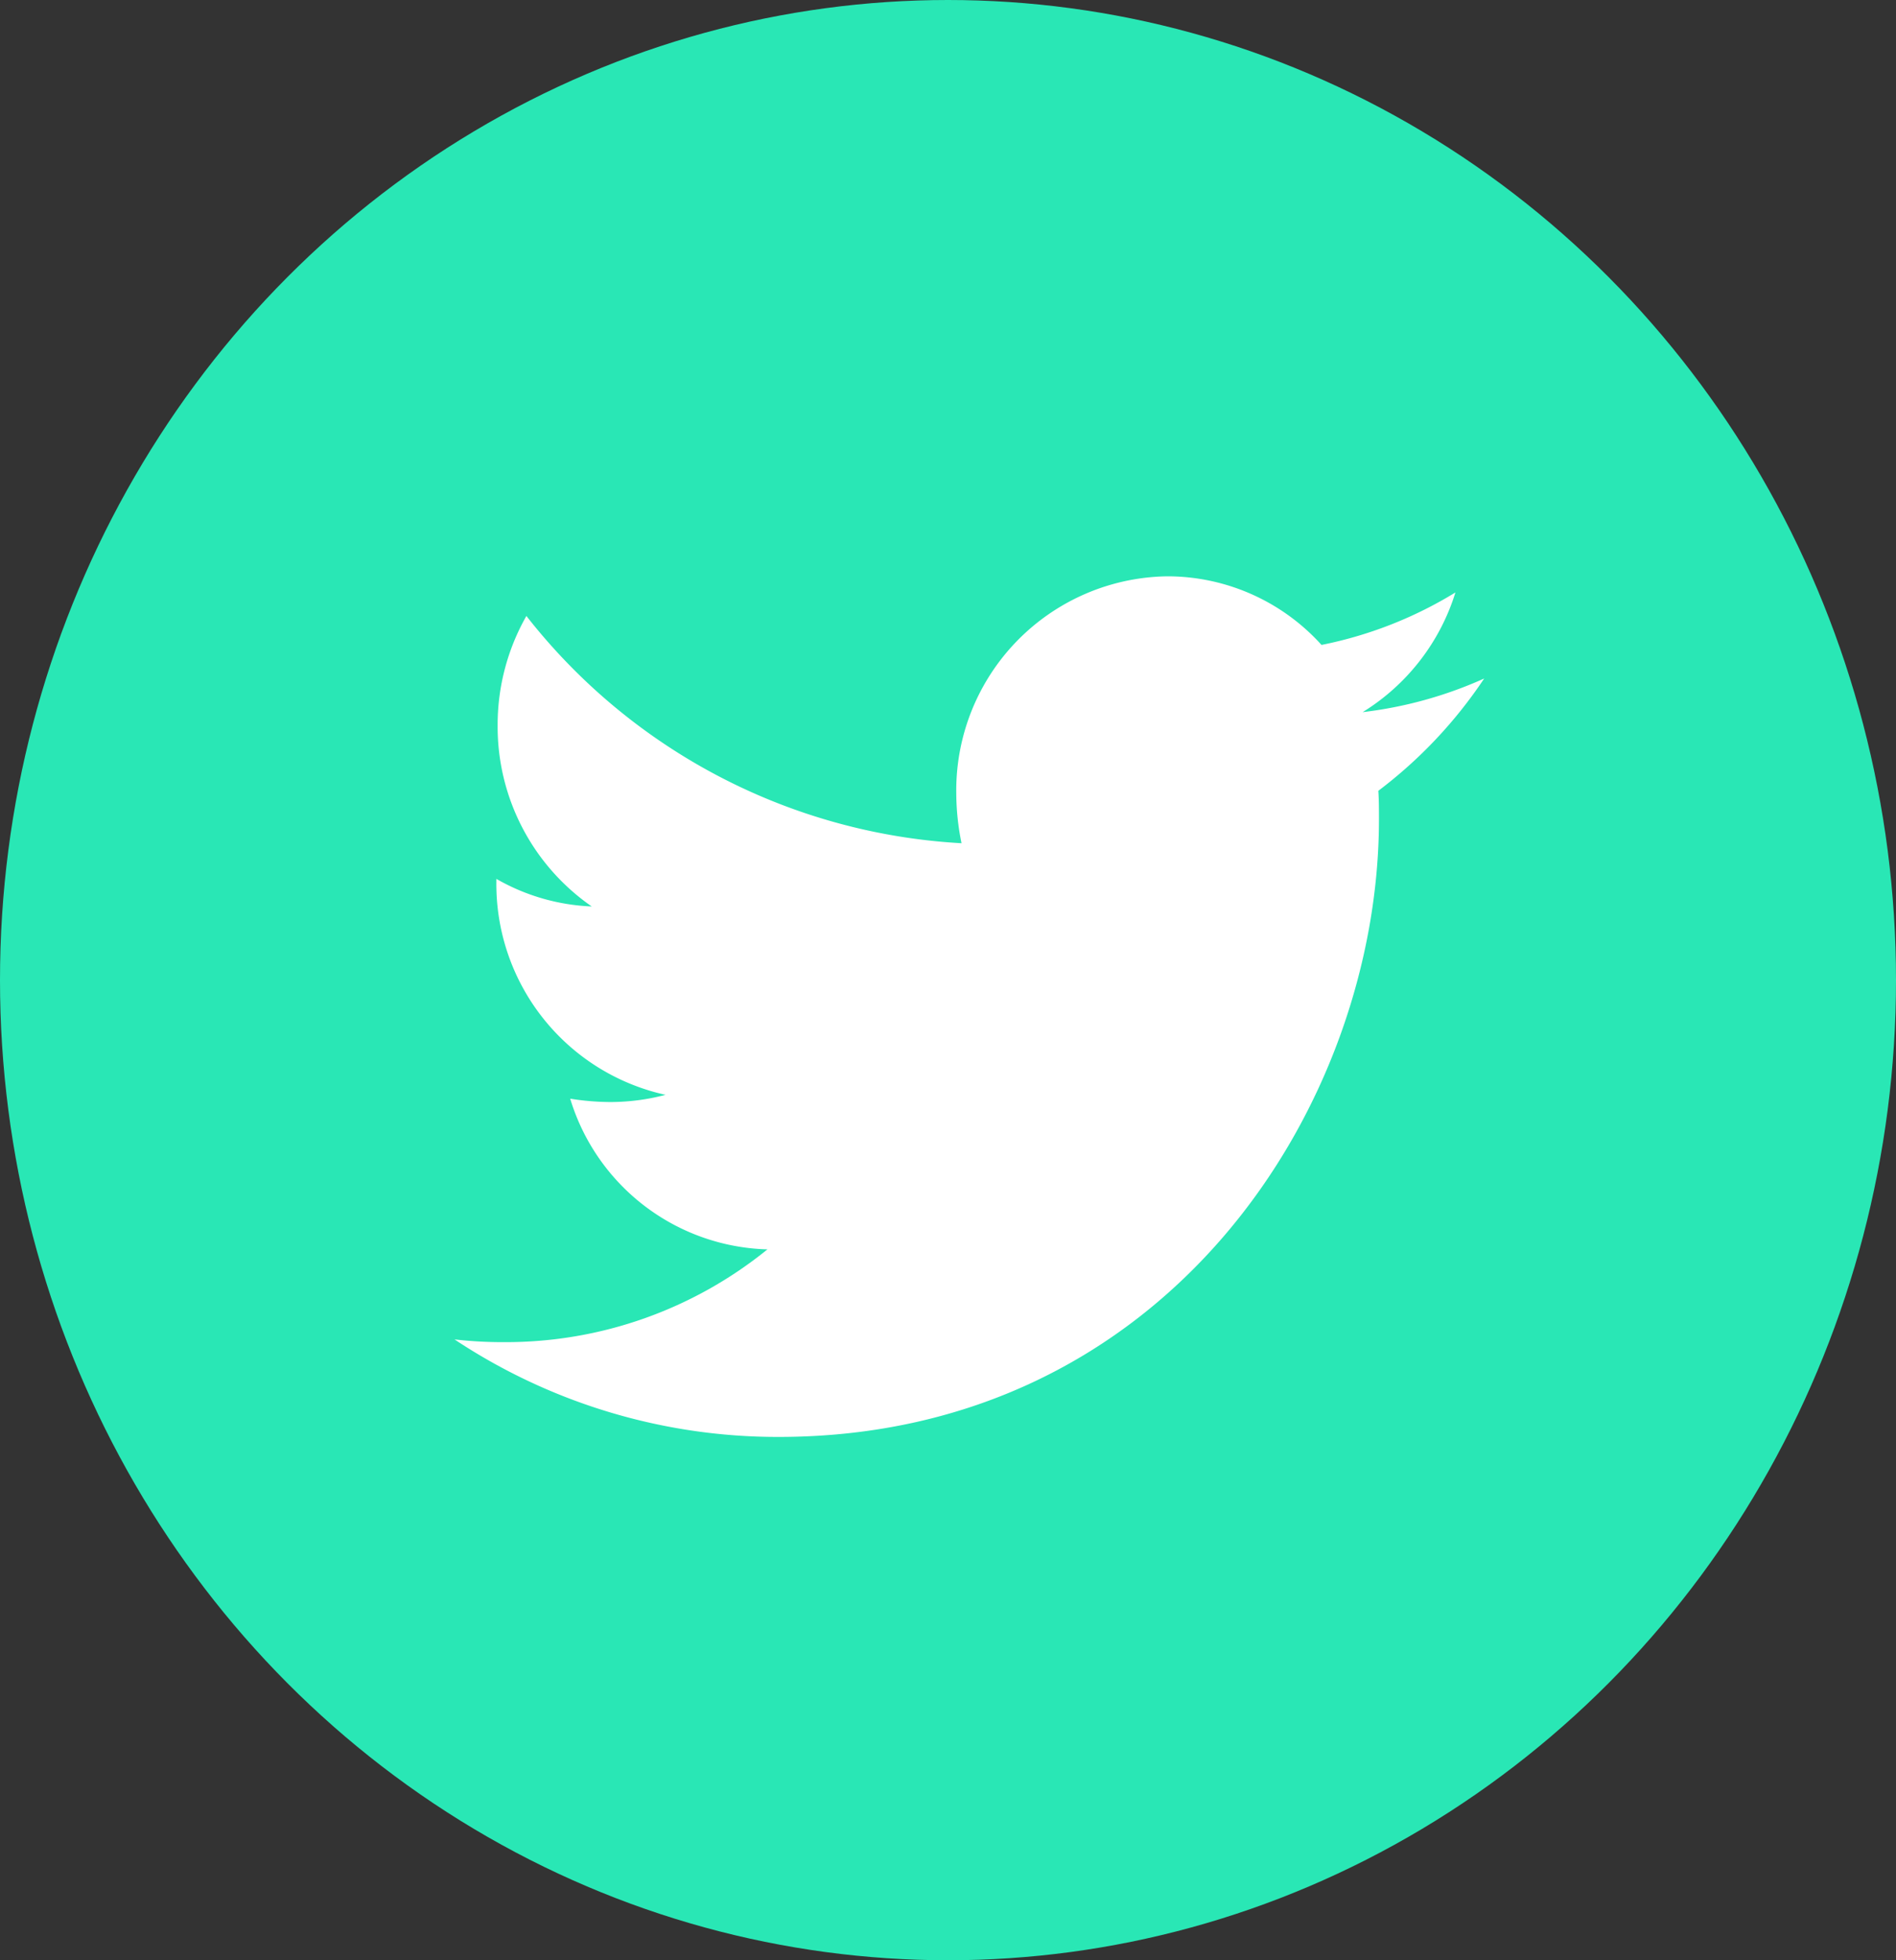 <svg xmlns="http://www.w3.org/2000/svg" xmlns:xlink="http://www.w3.org/1999/xlink" width="30" height="31" viewBox="0 0 30 31">
  <rect x="0" y="0" width="30" height="31" fill="#333333" stroke="none"/>
  <defs>
    <clipPath id="clip-path">
      <path id="twitter" d="M14.617,3.392c.01.149.01.3.01.447,0,4.54-3.36,9.771-9.5,9.771A9.246,9.246,0,0,1,0,12.068a6.717,6.717,0,0,0,.806.043,6.57,6.57,0,0,0,4.145-1.467A3.358,3.358,0,0,1,1.83,8.261a4.1,4.1,0,0,0,.631.053A3.439,3.439,0,0,0,3.339,8.2,3.412,3.412,0,0,1,.662,4.827V4.785a3.292,3.292,0,0,0,1.509.436A3.458,3.458,0,0,1,.682,2.36,3.483,3.483,0,0,1,1.137.627,9.406,9.406,0,0,0,8.022,4.221a3.983,3.983,0,0,1-.083-.787A3.386,3.386,0,0,1,11.278,0a3.288,3.288,0,0,1,2.44,1.085A6.464,6.464,0,0,0,15.837.255a3.409,3.409,0,0,1-1.468,1.893,6.548,6.548,0,0,0,1.923-.532A7.293,7.293,0,0,1,14.617,3.392Z" transform="translate(0 0)" fill="#fff"/>
    </clipPath>
  </defs>
  <g id="twitter-2" data-name="twitter" transform="translate(-0.139)">
    <ellipse id="Oval_Copy_8" data-name="Oval Copy 8" cx="15" cy="15.5" rx="15" ry="15.5" transform="translate(0.139)" fill="#29e7b5"/>
    <g id="Icons_Brands_twitter" data-name="Icons/Brands/twitter" transform="translate(7.331 9.114)">
      <path id="twitter-3" data-name="twitter" d="M14.617,3.392c.01.149.01.3.01.447,0,4.54-3.36,9.771-9.5,9.771A9.246,9.246,0,0,1,0,12.068a6.717,6.717,0,0,0,.806.043,6.57,6.57,0,0,0,4.145-1.467A3.358,3.358,0,0,1,1.83,8.261a4.1,4.1,0,0,0,.631.053A3.439,3.439,0,0,0,3.339,8.2,3.412,3.412,0,0,1,.662,4.827V4.785a3.292,3.292,0,0,0,1.509.436A3.458,3.458,0,0,1,.682,2.36,3.483,3.483,0,0,1,1.137.627,9.406,9.406,0,0,0,8.022,4.221a3.983,3.983,0,0,1-.083-.787A3.386,3.386,0,0,1,11.278,0a3.288,3.288,0,0,1,2.44,1.085A6.464,6.464,0,0,0,15.837.255a3.409,3.409,0,0,1-1.468,1.893,6.548,6.548,0,0,0,1.923-.532A7.293,7.293,0,0,1,14.617,3.392Z" transform="translate(0 0)" fill="#fff"/>
    </g>
  </g>
</svg>
